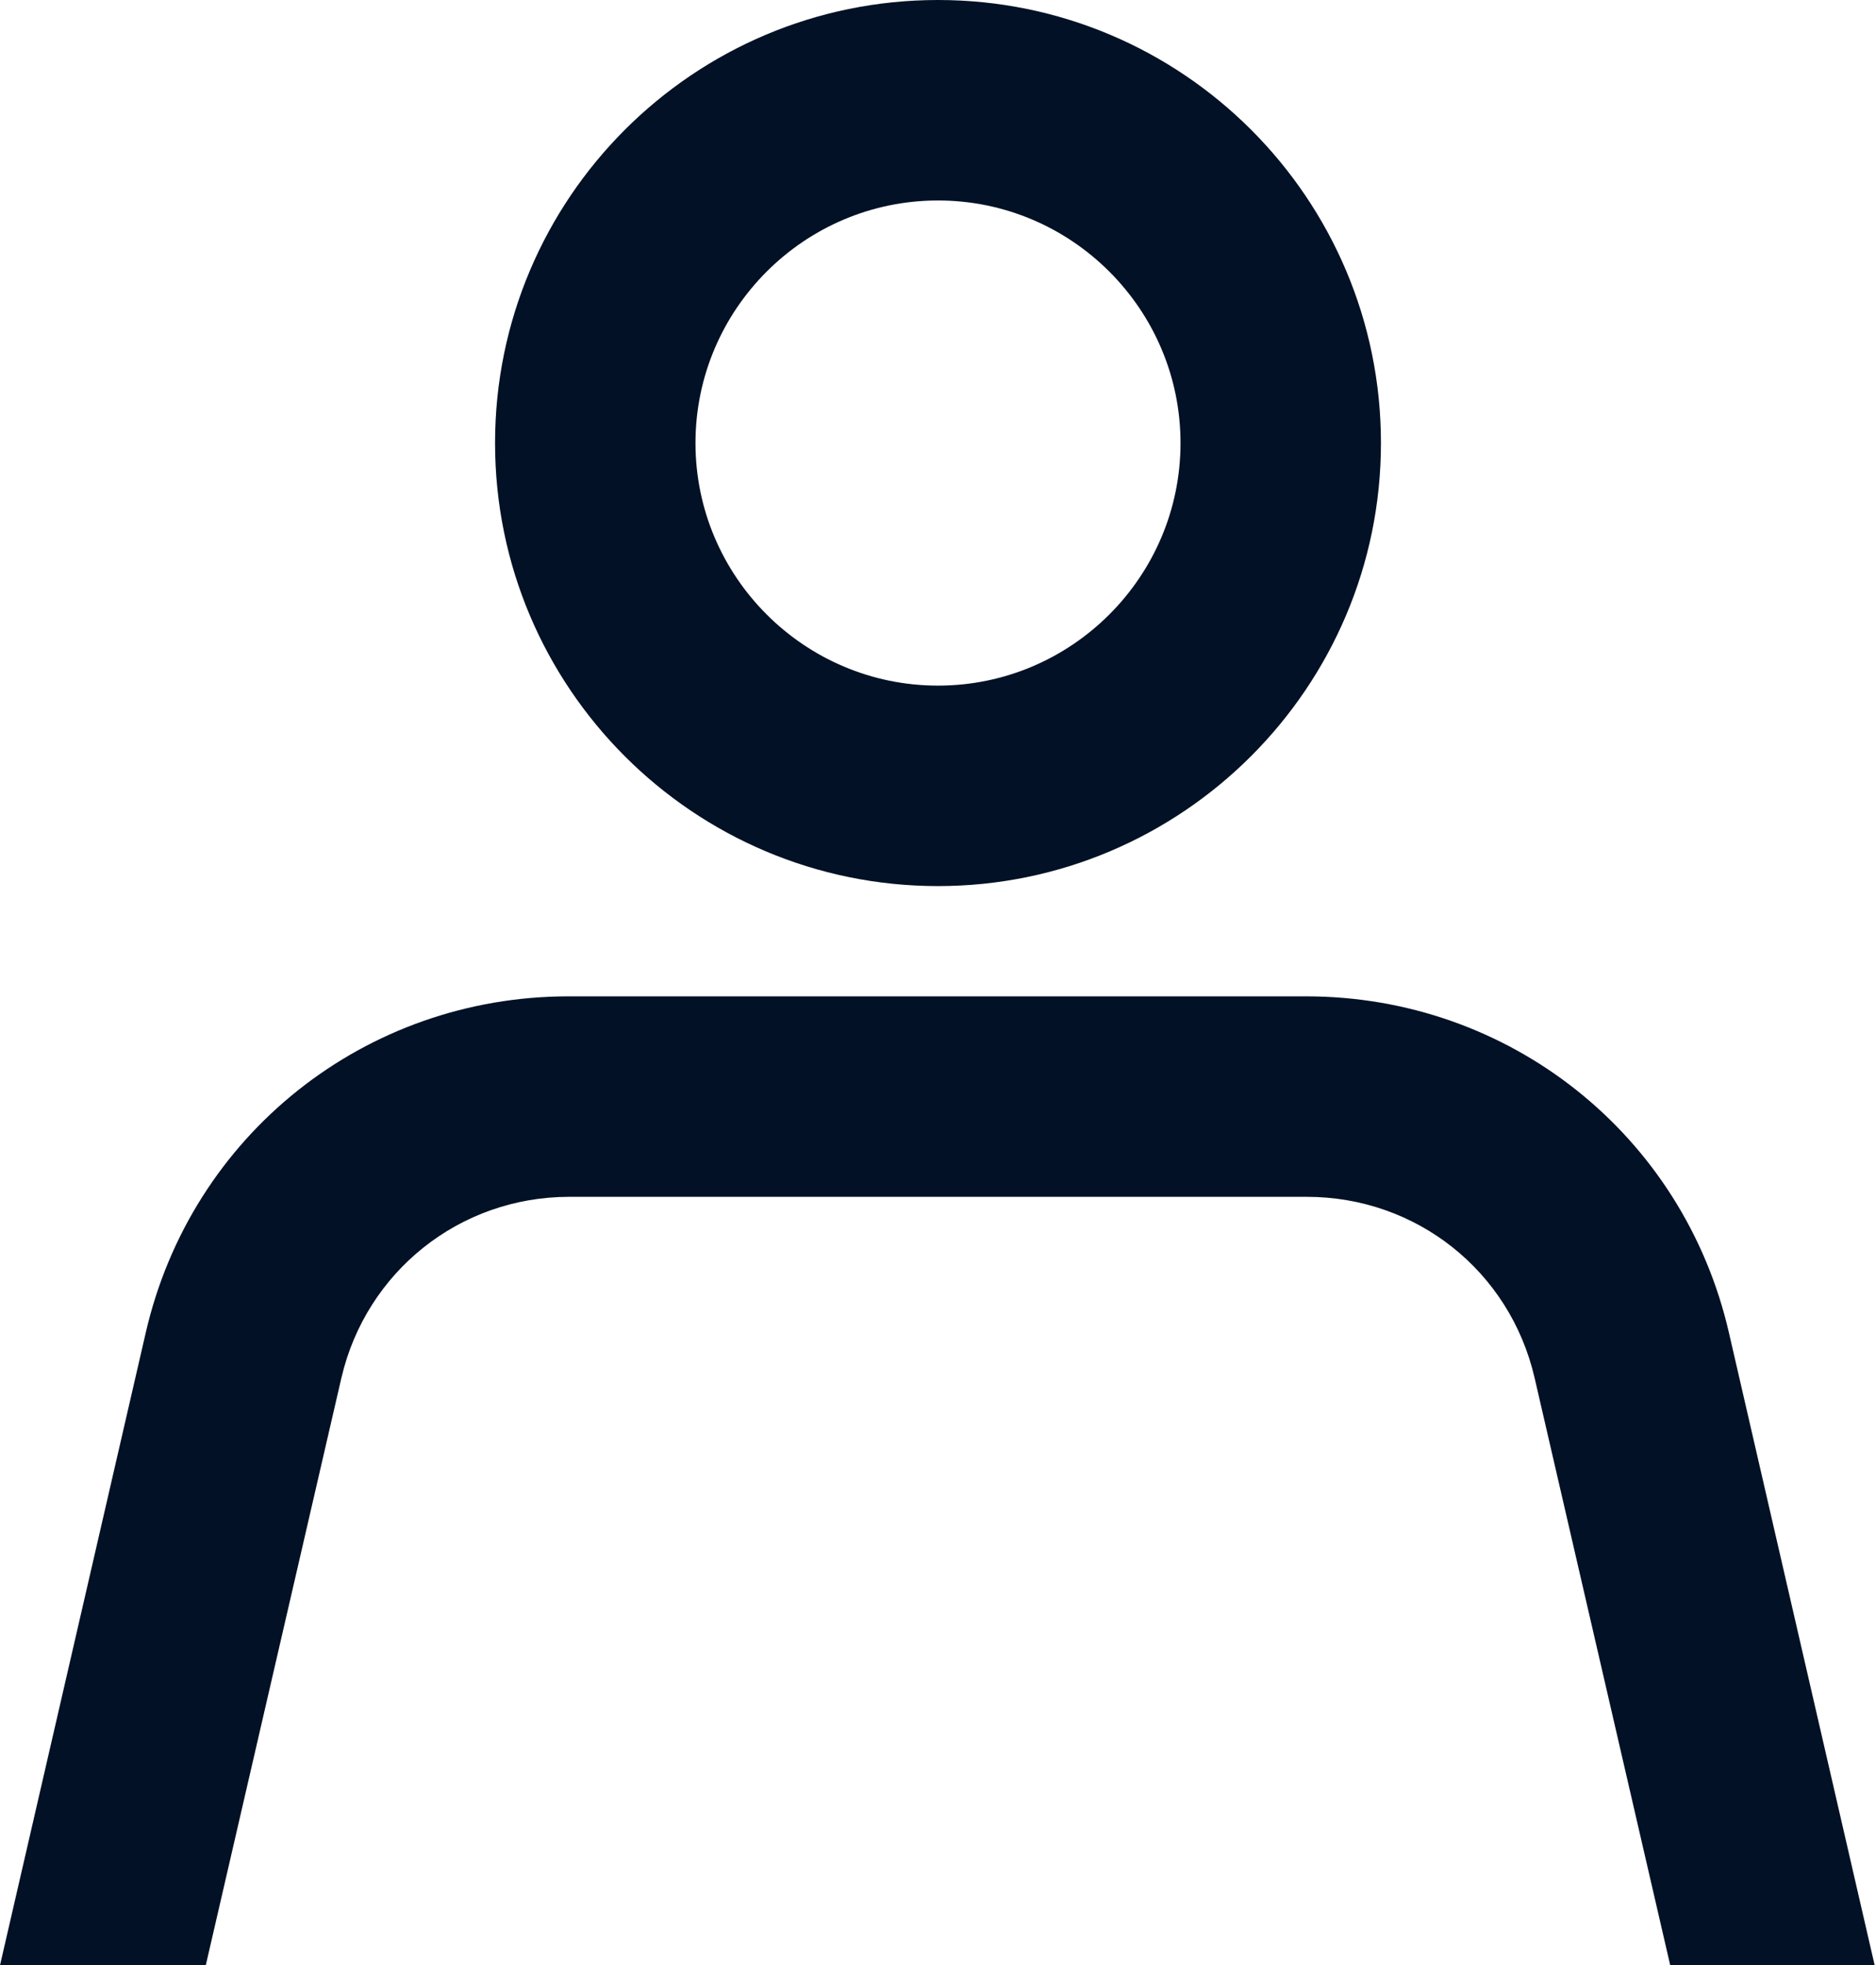 <?xml version="1.0" encoding="utf-8"?>
<!-- Generator: Adobe Illustrator 27.9.0, SVG Export Plug-In . SVG Version: 6.00 Build 0)  -->
<svg version="1.1" id="Layer_1" xmlns="http://www.w3.org/2000/svg" xmlns:xlink="http://www.w3.org/1999/xlink" x="0px" y="0px"
	 viewBox="0 0 28.08 29.41" style="enable-background:new 0 0 28.08 29.41;" xml:space="preserve">
<style type="text/css">
	.st0{fill:#021125;}
</style>
<g>
	<path class="st0" d="M14.04,13.26c-3.66,0-6.63-2.97-6.63-6.63S10.38,0,14.04,0s6.63,2.97,6.63,6.63S17.69,13.26,14.04,13.26z
		 M14.04,3c-2,0-3.63,1.63-3.63,3.63s1.63,3.63,3.63,3.63c2,0,3.63-1.63,3.63-3.63S16.04,3,14.04,3z"/>
	<path class="st0" d="M25,29.41l-2.03-8.79c-0.37-1.6-1.77-2.71-3.41-2.71H8.52c-1.64,0-3.04,1.12-3.41,2.71l-2.03,8.79l-3.08,0
		l2.18-9.46c0.68-2.97,3.29-5.04,6.33-5.04h11.04c3.04,0,5.65,2.07,6.33,5.04l2.18,9.46L25,29.41z"/>
</g>
</svg>
